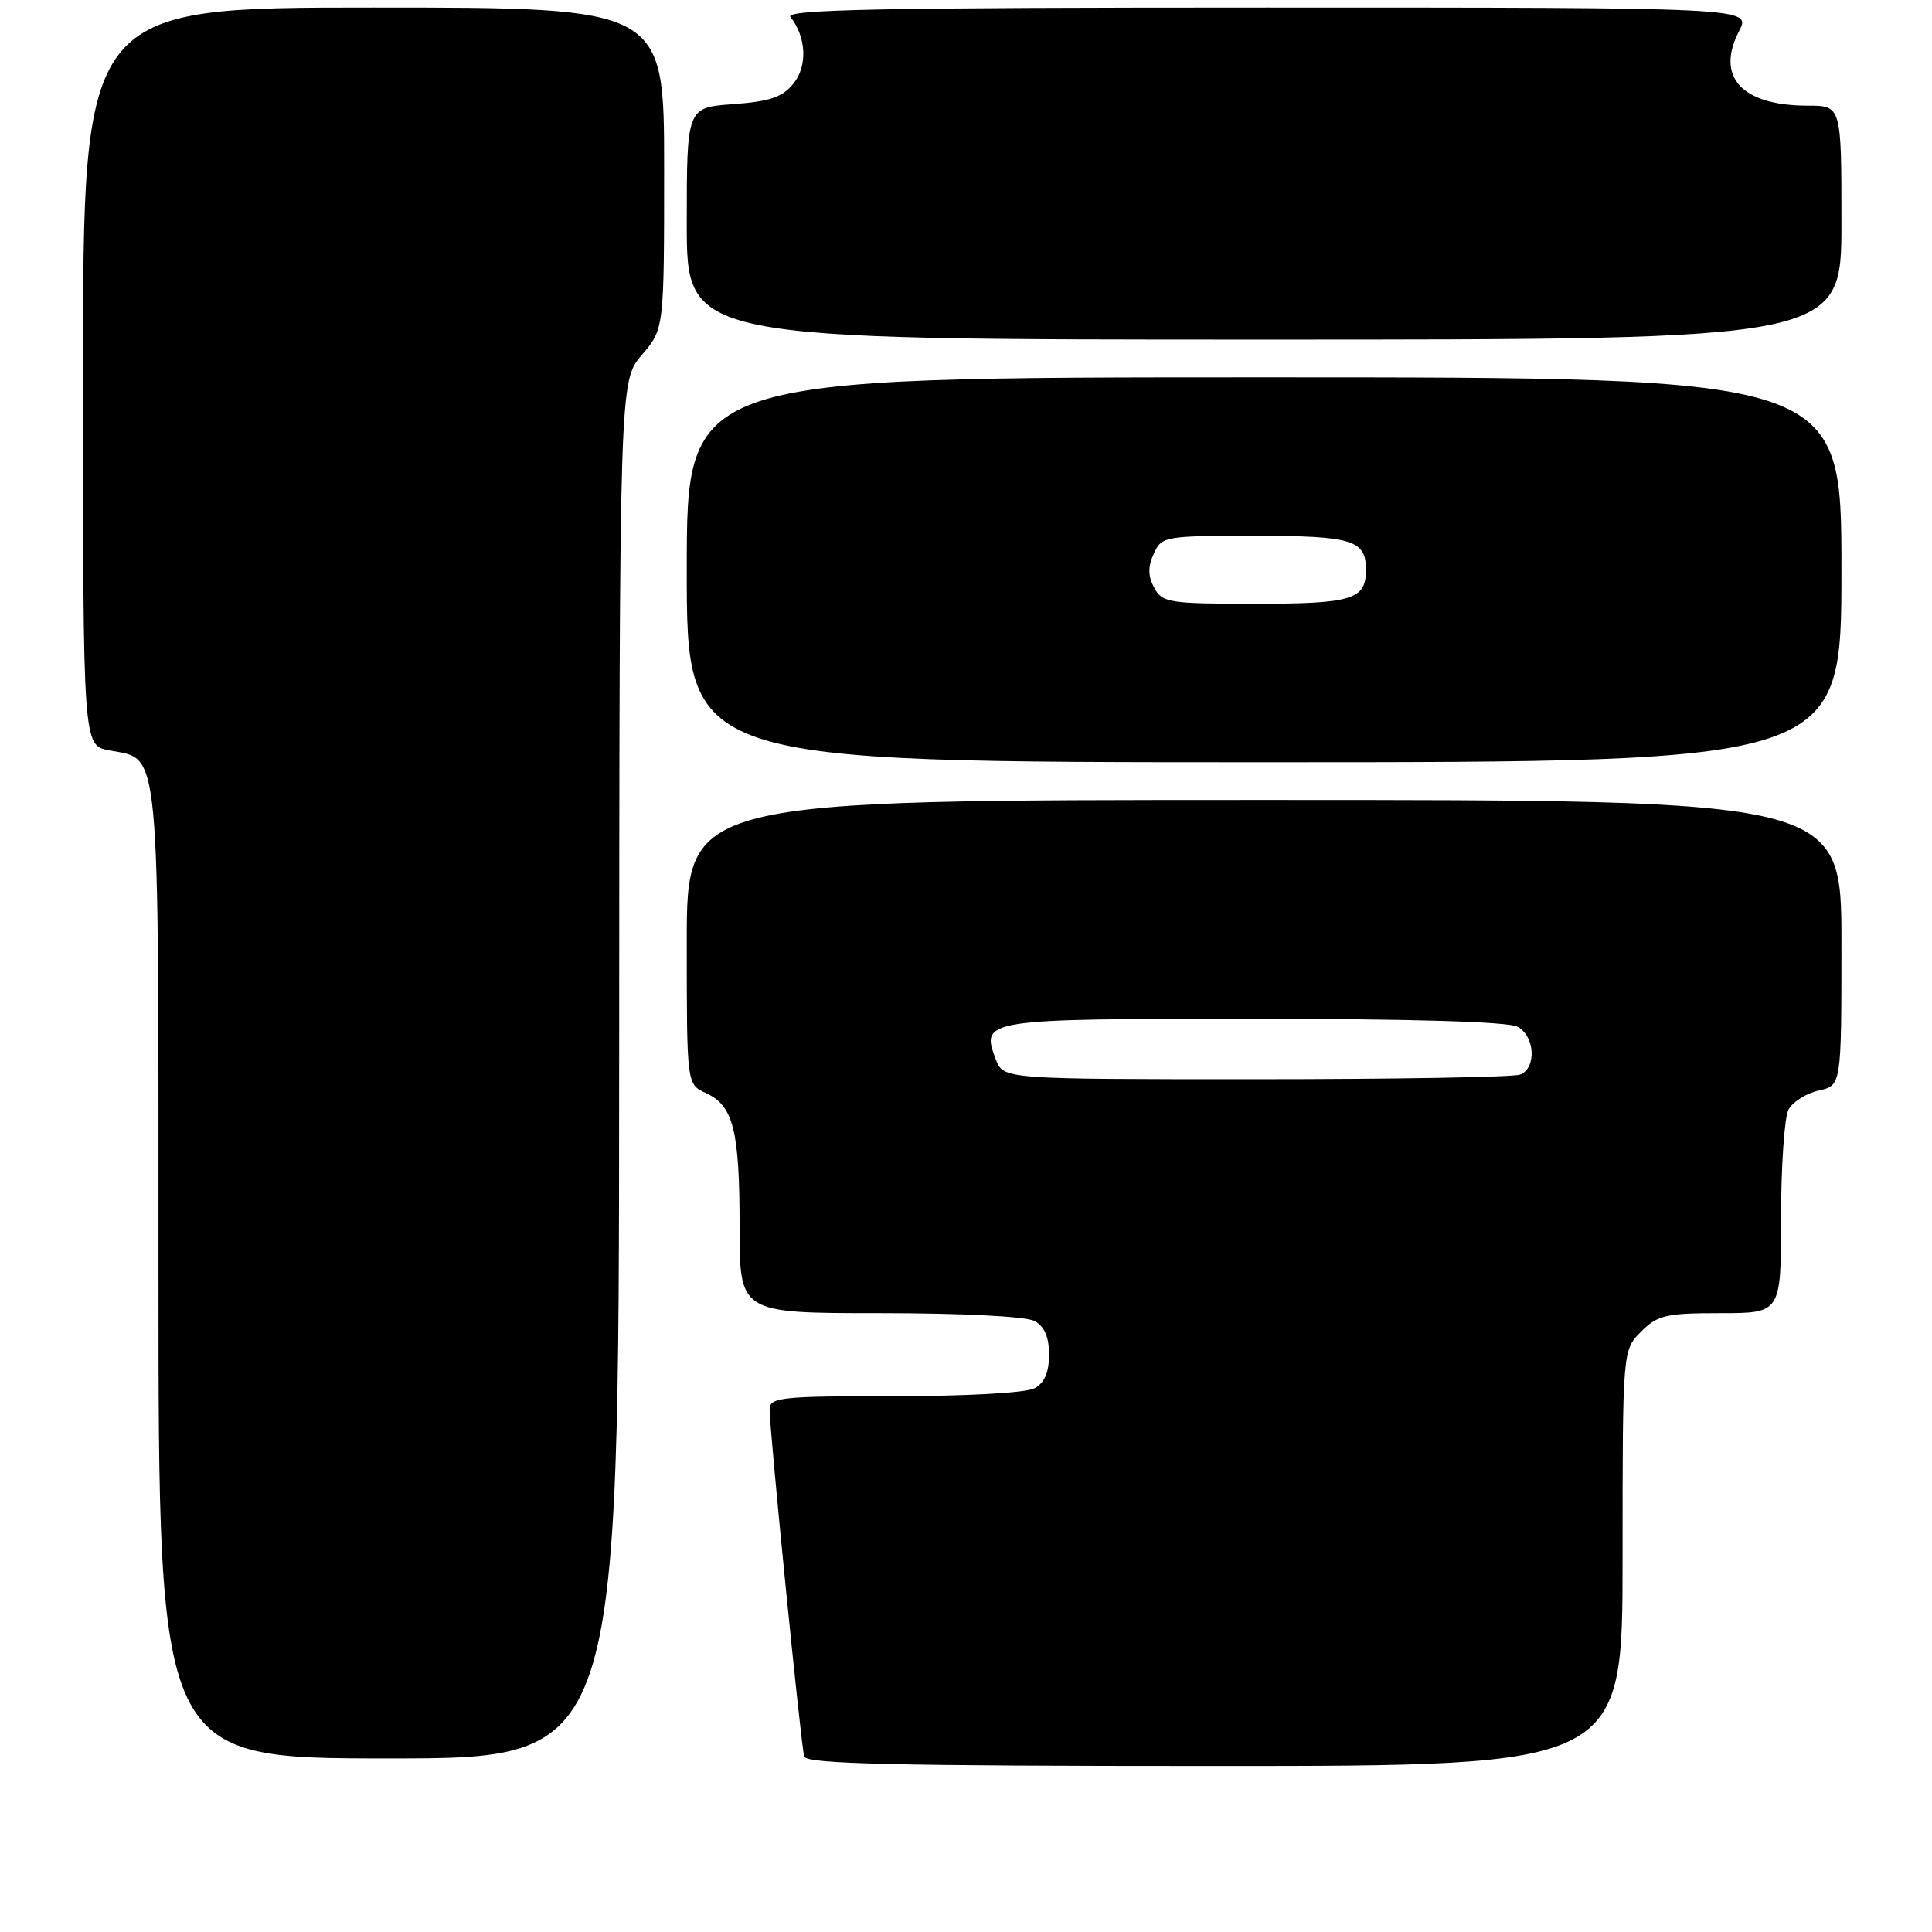 <?xml version="1.0" encoding="UTF-8" standalone="no"?>
<!DOCTYPE svg PUBLIC "-//W3C//DTD SVG 1.1//EN" "http://www.w3.org/Graphics/SVG/1.1/DTD/svg11.dtd" >
<svg xmlns="http://www.w3.org/2000/svg" xmlns:xlink="http://www.w3.org/1999/xlink" version="1.1" viewBox="0 0 256 256">
 <g >
 <path fill="currentColor"
d=" M 215.00 206.45 C 215.00 178.91 215.00 178.91 217.45 176.45 C 219.65 174.26 220.75 174.00 227.95 174.00 C 236.00 174.00 236.00 174.00 236.00 161.43 C 236.00 154.52 236.45 148.03 236.99 147.02 C 237.54 146.00 239.34 144.87 240.99 144.50 C 244.00 143.84 244.00 143.84 244.00 124.92 C 244.00 106.00 244.00 106.00 167.50 106.00 C 91.00 106.00 91.00 106.00 91.00 124.84 C 91.00 143.68 91.00 143.68 93.52 144.83 C 97.18 146.49 98.00 149.75 98.00 162.57 C 98.00 174.00 98.00 174.00 116.57 174.00 C 127.45 174.00 135.93 174.43 137.07 175.04 C 138.40 175.75 139.00 177.13 139.00 179.50 C 139.00 181.87 138.40 183.25 137.07 183.96 C 135.96 184.56 128.07 185.00 118.57 185.00 C 103.46 185.00 102.00 185.15 101.98 186.75 C 101.95 189.35 106.13 231.30 106.56 232.75 C 106.86 233.73 118.61 234.00 160.97 234.00 C 215.00 234.00 215.00 234.00 215.00 206.45 Z  M 82.04 141.75 C 82.08 50.50 82.08 50.50 85.04 47.04 C 88.00 43.58 88.00 43.58 88.00 22.29 C 88.00 1.00 88.00 1.00 49.50 1.00 C 11.00 1.00 11.00 1.00 11.00 49.89 C 11.00 98.78 11.00 98.78 14.47 99.43 C 21.30 100.71 21.00 97.47 21.00 168.72 C 21.00 233.00 21.00 233.00 51.50 233.00 C 82.00 233.00 82.00 233.00 82.04 141.75 Z  M 244.00 75.50 C 244.00 50.00 244.00 50.00 167.50 50.00 C 91.00 50.00 91.00 50.00 91.00 75.50 C 91.00 101.00 91.00 101.00 167.50 101.00 C 244.00 101.00 244.00 101.00 244.00 75.50 Z  M 244.00 29.50 C 244.00 14.00 244.00 14.00 239.55 14.00 C 230.79 14.00 227.29 10.20 230.44 4.11 C 232.05 1.00 232.05 1.00 167.90 1.00 C 116.73 1.00 103.95 1.25 104.74 2.25 C 106.85 4.92 107.02 8.75 105.14 11.07 C 103.68 12.88 102.02 13.44 97.15 13.80 C 91.00 14.24 91.00 14.24 91.00 29.62 C 91.00 45.00 91.00 45.00 167.50 45.00 C 244.00 45.00 244.00 45.00 244.00 29.50 Z  M 131.95 140.38 C 129.93 135.05 130.26 135.00 166.19 135.00 C 186.98 135.00 199.84 135.38 201.07 136.04 C 203.40 137.28 203.63 141.54 201.42 142.39 C 200.55 142.73 184.79 143.00 166.39 143.00 C 132.95 143.00 132.95 143.00 131.95 140.38 Z  M 152.93 77.87 C 152.11 76.33 152.09 75.10 152.88 73.37 C 153.93 71.06 154.28 71.00 166.28 71.00 C 179.21 71.00 181.00 71.55 181.00 75.50 C 181.00 79.45 179.21 80.00 166.34 80.00 C 154.85 80.00 154.00 79.86 152.93 77.87 Z "/>
</g>
</svg>
